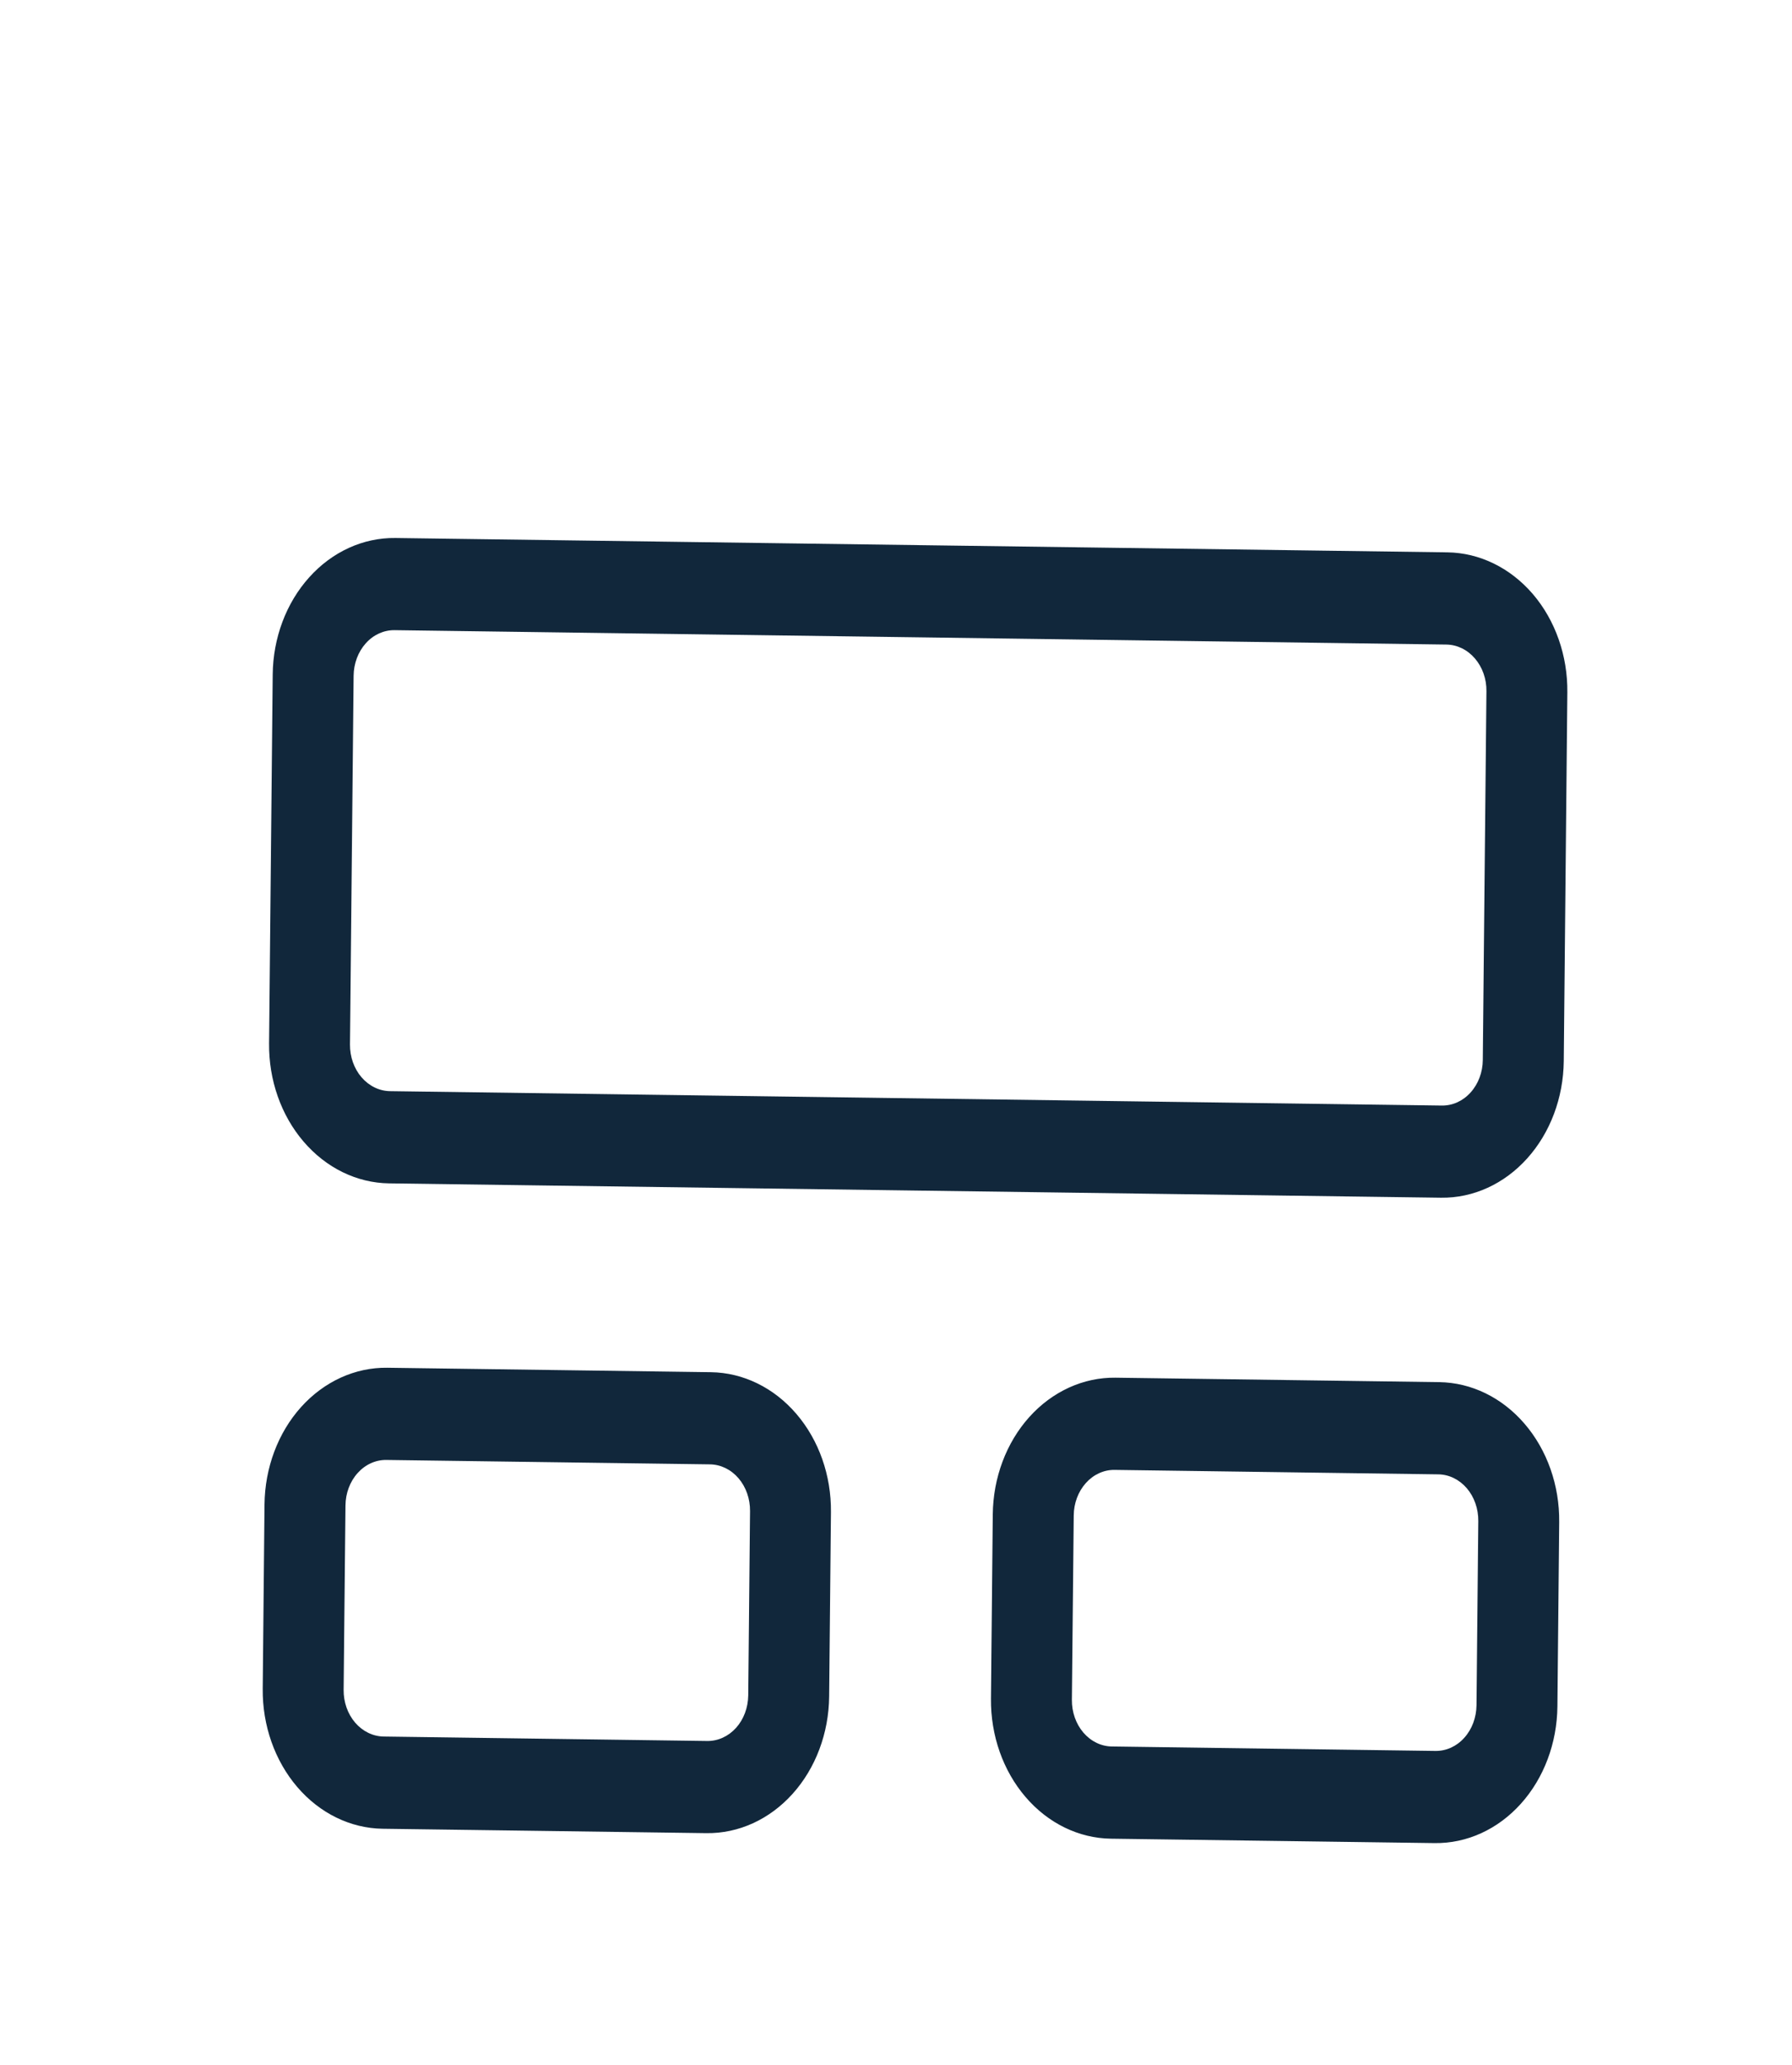 <svg width="33" height="38" viewBox="0 0 33 38" fill="none" xmlns="http://www.w3.org/2000/svg">
<g id="fluent:broad-activity-feed-20-regular" filter="url(#filter0_d_6379_1908)">
<g id="Group">
<g id="Group_2">
<path id="Vector" d="M5.022 8.415C5.028 7.74 5.27 7.096 5.694 6.625C6.118 6.153 6.689 5.893 7.282 5.901L26.653 6.165C27.246 6.173 27.812 6.449 28.227 6.932C28.641 7.415 28.87 8.066 28.863 8.741L28.797 15.528C28.79 16.203 28.548 16.847 28.124 17.318C27.7 17.79 27.129 18.05 26.536 18.042L7.165 17.778C6.572 17.77 6.006 17.494 5.592 17.011C5.177 16.528 4.948 15.877 4.955 15.202L5.022 8.415ZM7.265 7.597C7.068 7.595 6.877 7.681 6.736 7.839C6.595 7.996 6.514 8.211 6.512 8.436L6.445 15.223C6.443 15.447 6.519 15.664 6.657 15.825C6.796 15.986 6.984 16.078 7.182 16.081L26.553 16.346C26.751 16.348 26.941 16.262 27.082 16.104C27.224 15.947 27.304 15.732 27.306 15.507L27.373 8.72C27.376 8.495 27.299 8.279 27.161 8.118C27.023 7.957 26.834 7.865 26.637 7.862L7.265 7.597ZM4.871 23.686C4.878 23.011 5.12 22.367 5.544 21.895C5.968 21.424 6.539 21.163 7.132 21.171L13.092 21.253C13.685 21.261 14.251 21.537 14.665 22.02C15.08 22.503 15.309 23.153 15.302 23.828L15.269 27.222C15.262 27.897 15.02 28.541 14.596 29.012C14.172 29.484 13.601 29.744 13.008 29.736L7.048 29.655C6.455 29.647 5.889 29.371 5.475 28.888C5.061 28.405 4.831 27.754 4.838 27.079L4.871 23.686ZM7.115 22.868C6.917 22.865 6.727 22.952 6.586 23.109C6.444 23.266 6.364 23.481 6.362 23.706L6.328 27.099C6.326 27.325 6.402 27.541 6.54 27.702C6.679 27.863 6.867 27.955 7.065 27.958L13.025 28.04C13.223 28.042 13.413 27.955 13.555 27.798C13.696 27.641 13.776 27.426 13.779 27.201L13.812 23.808C13.814 23.583 13.738 23.366 13.6 23.205C13.462 23.044 13.273 22.952 13.075 22.949L7.115 22.868ZM20.543 21.354C19.95 21.346 19.379 21.607 18.955 22.078C18.531 22.55 18.289 23.194 18.282 23.869L18.249 27.262C18.242 27.937 18.471 28.588 18.886 29.071C19.3 29.554 19.866 29.83 20.459 29.838L26.419 29.919C27.012 29.927 27.583 29.667 28.007 29.195C28.431 28.724 28.673 28.08 28.68 27.405L28.713 24.011C28.72 23.336 28.491 22.686 28.076 22.203C27.662 21.72 27.096 21.444 26.503 21.436L20.543 21.354ZM19.773 23.889C19.775 23.664 19.855 23.45 19.997 23.292C20.138 23.135 20.328 23.048 20.526 23.051L26.486 23.133C26.684 23.135 26.872 23.227 27.011 23.388C27.149 23.549 27.225 23.766 27.223 23.991L27.19 27.384C27.187 27.61 27.107 27.824 26.965 27.981C26.824 28.139 26.634 28.225 26.436 28.223L20.476 28.141C20.278 28.139 20.09 28.047 19.951 27.886C19.813 27.725 19.737 27.508 19.739 27.283L19.773 23.889Z" fill="#0B2136" fill-opacity="0.97"/>
</g>
</g>
</g>
<defs>
<filter id="filter0_d_6379_1908" x="-2.211" y="0.739" width="38.133" height="42.342" filterUnits="userSpaceOnUse" color-interpolation-filters="sRGB">
<feFlood flood-opacity="0" result="BackgroundImageFix"/>
<feColorMatrix in="SourceAlpha" type="matrix" values="0 0 0 0 0 0 0 0 0 0 0 0 0 0 0 0 0 0 127 0" result="hardAlpha"/>
<feOffset dy="4"/>
<feGaussianBlur stdDeviation="2"/>
<feComposite in2="hardAlpha" operator="out"/>
<feColorMatrix type="matrix" values="0 0 0 0 0 0 0 0 0 0 0 0 0 0 0 0 0 0 0.25 0"/>
<feBlend mode="normal" in2="BackgroundImageFix" result="effect1_dropShadow_6379_1908"/>
<feBlend mode="normal" in="SourceGraphic" in2="effect1_dropShadow_6379_1908" result="shape"/>
</filter>
</defs>
</svg>

